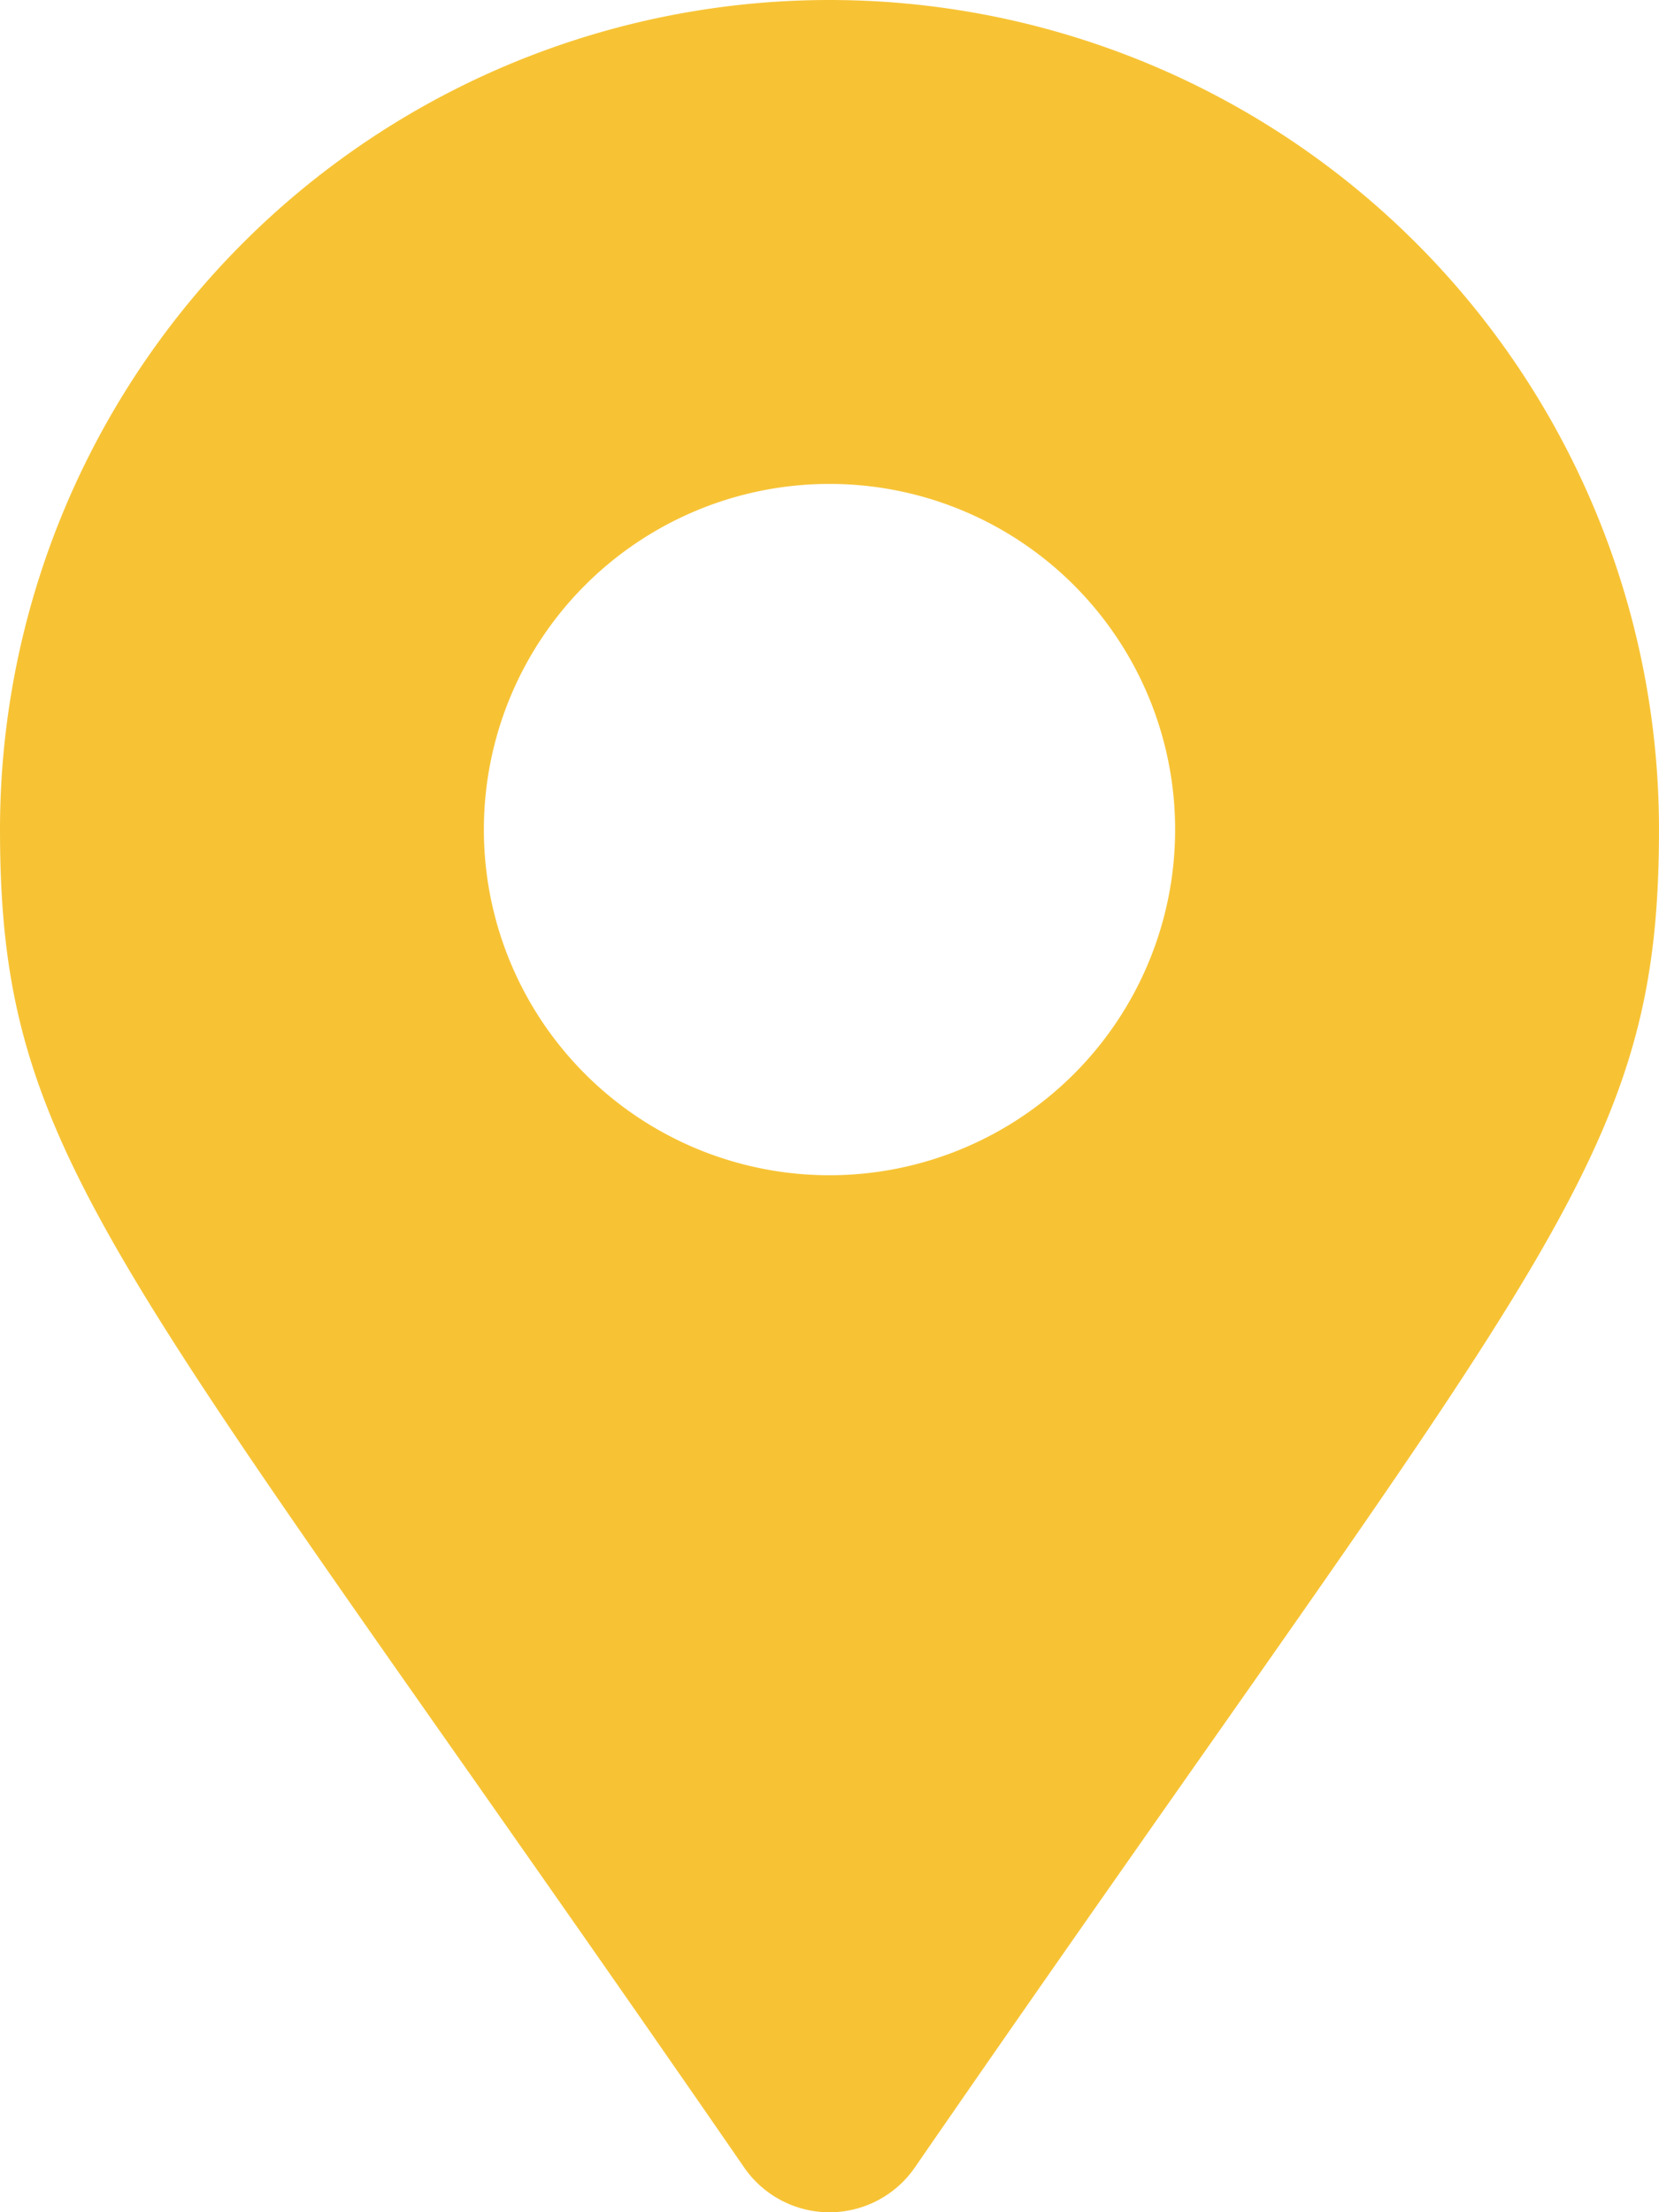 <svg xmlns="http://www.w3.org/2000/svg" width="18" height="24" viewBox="0 0 18 24">
    <path fill="#f7c335" d="M8.075 23.516C1.264 13.642 0 12.629 0 9a9 9 0 1 1 18 0c0 3.629-1.264 4.642-8.075 14.516a1.125 1.125 0 0 1-1.85 0zM9 12.75A3.75 3.75 0 1 0 5.25 9 3.75 3.75 0 0 0 9 12.75z"/>
</svg>
